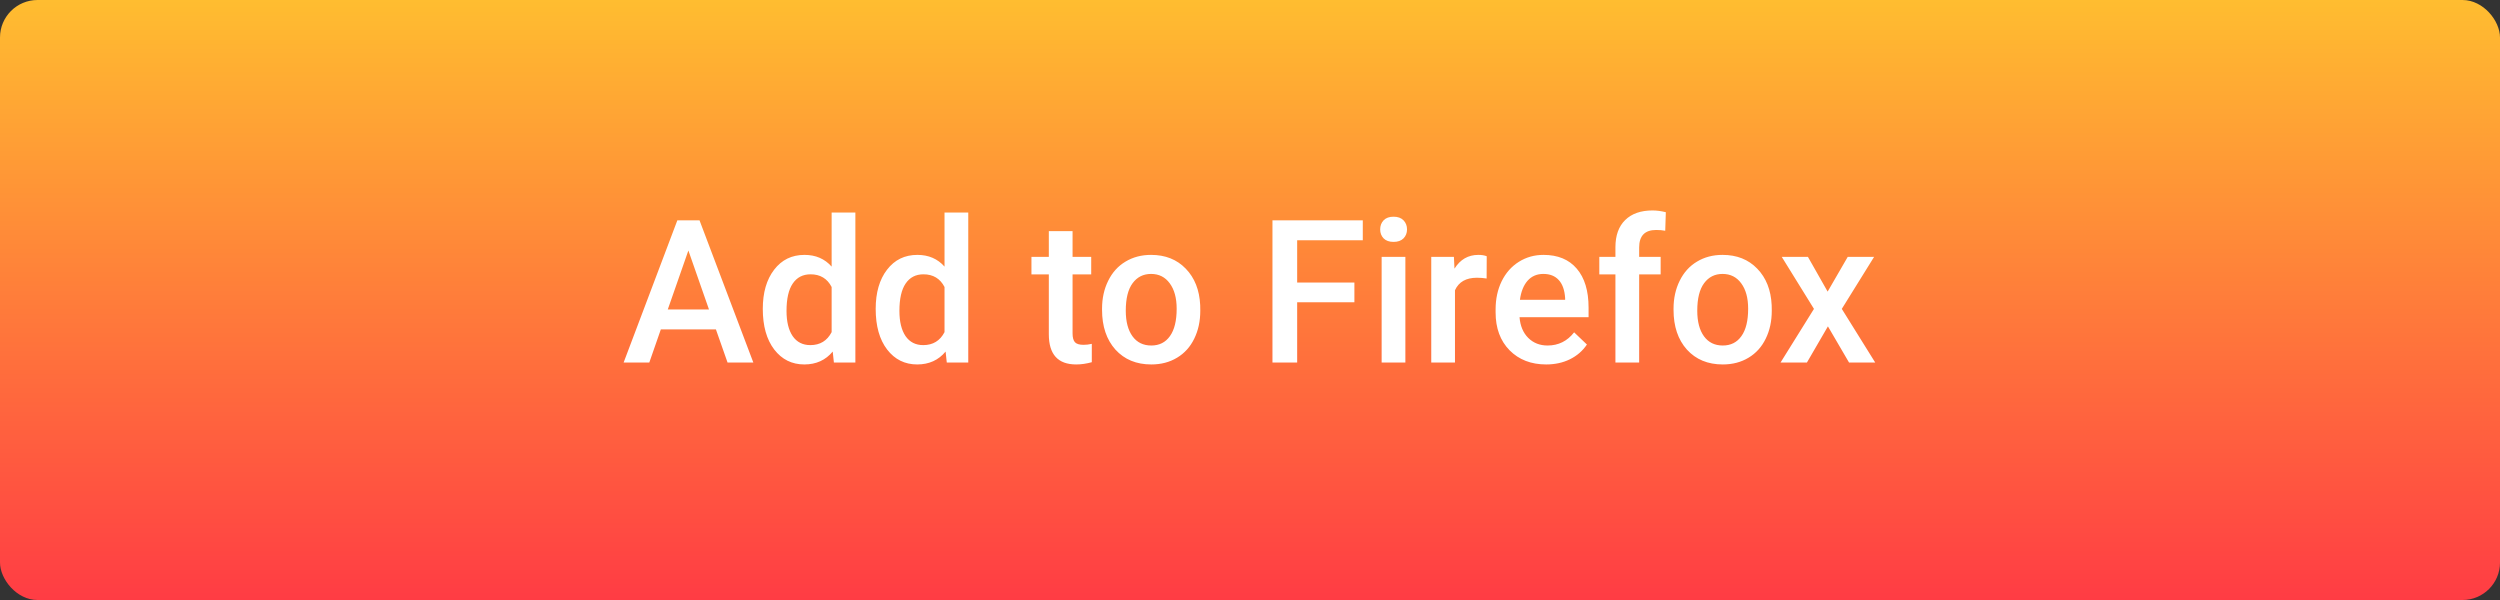 <svg width="200" height="48" viewBox="0 0 200 48" fill="none" xmlns="http://www.w3.org/2000/svg">
  <rect x="0" y="0" width="200" height="48" fill="#333333" stroke="none"/>
  <rect width="200" height="48" rx="3" fill="url(#paint0_linear)"/>
  <path d="M57.273 26.352H52.867L51.945 29H49.891L54.188 17.625H55.961L60.266 29H58.203L57.273 26.352ZM53.422 24.758H56.719L55.07 20.039L53.422 24.758ZM61.023 24.711C61.023 23.409 61.325 22.365 61.93 21.578C62.534 20.787 63.344 20.391 64.359 20.391C65.255 20.391 65.979 20.703 66.531 21.328V17H68.43V29H66.711L66.617 28.125C66.049 28.812 65.292 29.156 64.344 29.156C63.354 29.156 62.552 28.758 61.938 27.961C61.328 27.164 61.023 26.081 61.023 24.711ZM62.922 24.875C62.922 25.734 63.086 26.406 63.414 26.891C63.747 27.37 64.219 27.609 64.828 27.609C65.604 27.609 66.172 27.263 66.531 26.57V22.961C66.182 22.284 65.62 21.945 64.844 21.945C64.229 21.945 63.755 22.19 63.422 22.68C63.089 23.164 62.922 23.896 62.922 24.875ZM70.055 24.711C70.055 23.409 70.357 22.365 70.961 21.578C71.565 20.787 72.375 20.391 73.391 20.391C74.287 20.391 75.01 20.703 75.562 21.328V17H77.461V29H75.742L75.648 28.125C75.081 28.812 74.323 29.156 73.375 29.156C72.385 29.156 71.583 28.758 70.969 27.961C70.359 27.164 70.055 26.081 70.055 24.711ZM71.953 24.875C71.953 25.734 72.117 26.406 72.445 26.891C72.779 27.37 73.25 27.609 73.859 27.609C74.635 27.609 75.203 27.263 75.562 26.57V22.961C75.213 22.284 74.651 21.945 73.875 21.945C73.26 21.945 72.787 22.19 72.453 22.68C72.12 23.164 71.953 23.896 71.953 24.875ZM85.805 18.492V20.547H87.297V21.953H85.805V26.672C85.805 26.995 85.867 27.229 85.992 27.375C86.122 27.516 86.352 27.586 86.68 27.586C86.898 27.586 87.12 27.56 87.344 27.508V28.977C86.912 29.096 86.495 29.156 86.094 29.156C84.635 29.156 83.906 28.352 83.906 26.742V21.953H82.516V20.547H83.906V18.492H85.805ZM88.164 24.695C88.164 23.867 88.328 23.122 88.656 22.461C88.984 21.794 89.445 21.284 90.039 20.93C90.633 20.57 91.315 20.391 92.086 20.391C93.227 20.391 94.151 20.758 94.859 21.492C95.573 22.227 95.958 23.201 96.016 24.414L96.023 24.859C96.023 25.693 95.862 26.438 95.539 27.094C95.221 27.75 94.763 28.258 94.164 28.617C93.57 28.977 92.883 29.156 92.102 29.156C90.909 29.156 89.953 28.76 89.234 27.969C88.521 27.172 88.164 26.112 88.164 24.789V24.695ZM90.062 24.859C90.062 25.729 90.242 26.412 90.602 26.906C90.961 27.396 91.461 27.641 92.102 27.641C92.742 27.641 93.24 27.391 93.594 26.891C93.953 26.391 94.133 25.659 94.133 24.695C94.133 23.841 93.948 23.164 93.578 22.664C93.213 22.164 92.716 21.914 92.086 21.914C91.466 21.914 90.974 22.162 90.609 22.656C90.245 23.146 90.062 23.88 90.062 24.859ZM108.352 24.18H103.773V29H101.797V17.625H109.023V19.219H103.773V22.602H108.352V24.18ZM112.43 29H110.531V20.547H112.43V29ZM110.414 18.352C110.414 18.06 110.505 17.818 110.688 17.625C110.875 17.432 111.141 17.336 111.484 17.336C111.828 17.336 112.094 17.432 112.281 17.625C112.469 17.818 112.562 18.06 112.562 18.352C112.562 18.638 112.469 18.878 112.281 19.07C112.094 19.258 111.828 19.352 111.484 19.352C111.141 19.352 110.875 19.258 110.688 19.07C110.505 18.878 110.414 18.638 110.414 18.352ZM118.93 22.281C118.68 22.24 118.422 22.219 118.156 22.219C117.286 22.219 116.701 22.552 116.398 23.219V29H114.5V20.547H116.312L116.359 21.492C116.818 20.758 117.453 20.391 118.266 20.391C118.536 20.391 118.76 20.427 118.938 20.5L118.93 22.281ZM123.695 29.156C122.492 29.156 121.516 28.779 120.766 28.023C120.021 27.263 119.648 26.253 119.648 24.992V24.758C119.648 23.914 119.81 23.162 120.133 22.5C120.461 21.833 120.919 21.315 121.508 20.945C122.096 20.576 122.753 20.391 123.477 20.391C124.628 20.391 125.516 20.758 126.141 21.492C126.771 22.227 127.086 23.266 127.086 24.609V25.375H121.562C121.62 26.073 121.852 26.625 122.258 27.031C122.669 27.438 123.185 27.641 123.805 27.641C124.674 27.641 125.383 27.289 125.93 26.586L126.953 27.562C126.615 28.068 126.161 28.461 125.594 28.742C125.031 29.018 124.398 29.156 123.695 29.156ZM123.469 21.914C122.948 21.914 122.526 22.096 122.203 22.461C121.885 22.826 121.682 23.333 121.594 23.984H125.211V23.844C125.169 23.208 125 22.729 124.703 22.406C124.406 22.078 123.995 21.914 123.469 21.914ZM129.234 29V21.953H127.945V20.547H129.234V19.773C129.234 18.836 129.495 18.112 130.016 17.602C130.536 17.091 131.266 16.836 132.203 16.836C132.536 16.836 132.891 16.883 133.266 16.977L133.219 18.461C133.01 18.419 132.768 18.398 132.492 18.398C131.586 18.398 131.133 18.865 131.133 19.797V20.547H132.852V21.953H131.133V29H129.234ZM133.883 24.695C133.883 23.867 134.047 23.122 134.375 22.461C134.703 21.794 135.164 21.284 135.758 20.93C136.352 20.57 137.034 20.391 137.805 20.391C138.945 20.391 139.87 20.758 140.578 21.492C141.292 22.227 141.677 23.201 141.734 24.414L141.742 24.859C141.742 25.693 141.581 26.438 141.258 27.094C140.94 27.75 140.482 28.258 139.883 28.617C139.289 28.977 138.602 29.156 137.82 29.156C136.628 29.156 135.672 28.76 134.953 27.969C134.24 27.172 133.883 26.112 133.883 24.789V24.695ZM135.781 24.859C135.781 25.729 135.961 26.412 136.32 26.906C136.68 27.396 137.18 27.641 137.82 27.641C138.461 27.641 138.958 27.391 139.312 26.891C139.672 26.391 139.852 25.659 139.852 24.695C139.852 23.841 139.667 23.164 139.297 22.664C138.932 22.164 138.435 21.914 137.805 21.914C137.185 21.914 136.693 22.162 136.328 22.656C135.964 23.146 135.781 23.88 135.781 24.859ZM146.211 23.328L147.82 20.547H149.93L147.344 24.711L150.016 29H147.922L146.234 26.109L144.555 29H142.445L145.117 24.711L142.539 20.547H144.633L146.211 23.328Z" fill="white"/>
  <defs>
    <linearGradient id="paint0_linear" x1="100" y1="0" x2="100" y2="48" gradientUnits="userSpaceOnUse">
      <stop stop-color="#FFBD30"/>
      <stop offset="1" stop-color="#FF3C44"/>
    </linearGradient>
  </defs>
</svg>
